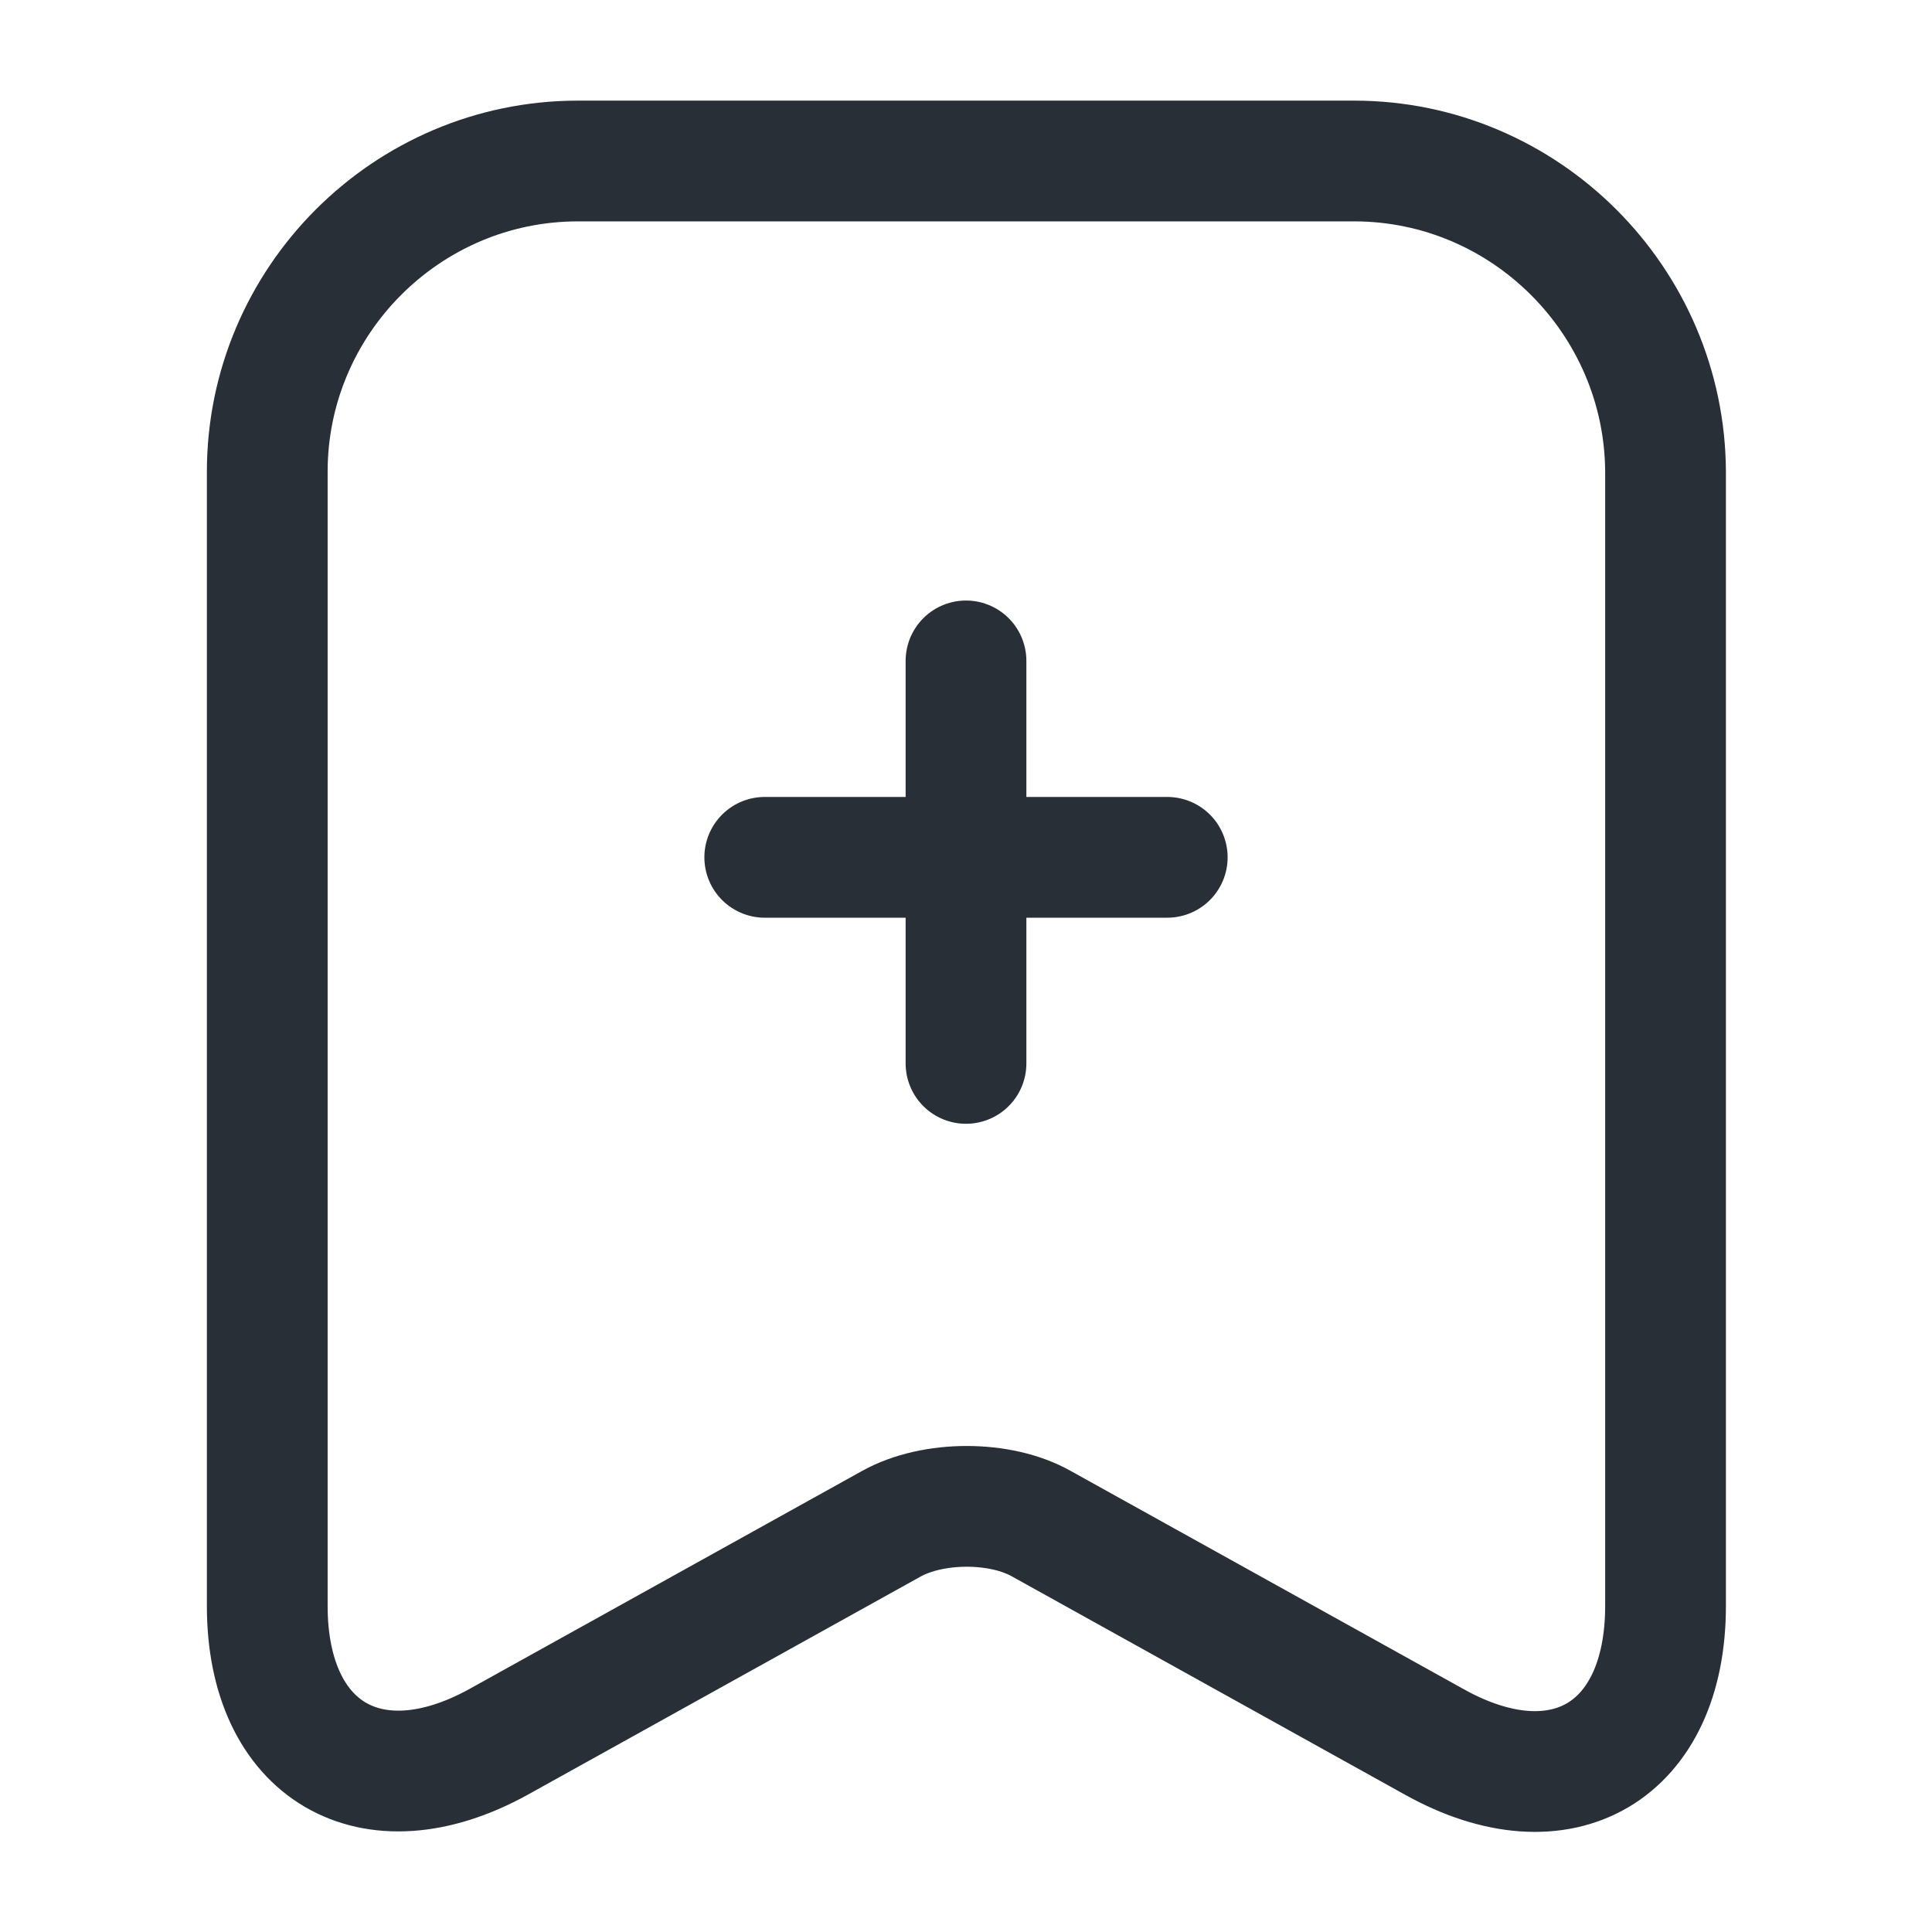<svg xmlns="http://www.w3.org/2000/svg" width="32" height="32" viewBox="0 0 24 24" fill="none"><path d="M14.5 10.65h-5M12 8.21v5" stroke="#292f37" stroke-width="1.5" stroke-miterlimit="10" stroke-linecap="round" stroke-linejoin="round"></path><path d="M16.82 2H7.18C5.05 2 3.32 3.74 3.32 5.86v14.09c0 1.8 1.29 2.56 2.87 1.69l4.88-2.71c.52-.29 1.36-.29 1.87 0l4.88 2.71c1.58.88 2.87.12 2.87-1.69V5.86C20.68 3.74 18.95 2 16.82 2Z" stroke="#292f37" stroke-width="1.5" stroke-linecap="round" stroke-linejoin="round"></path></svg>